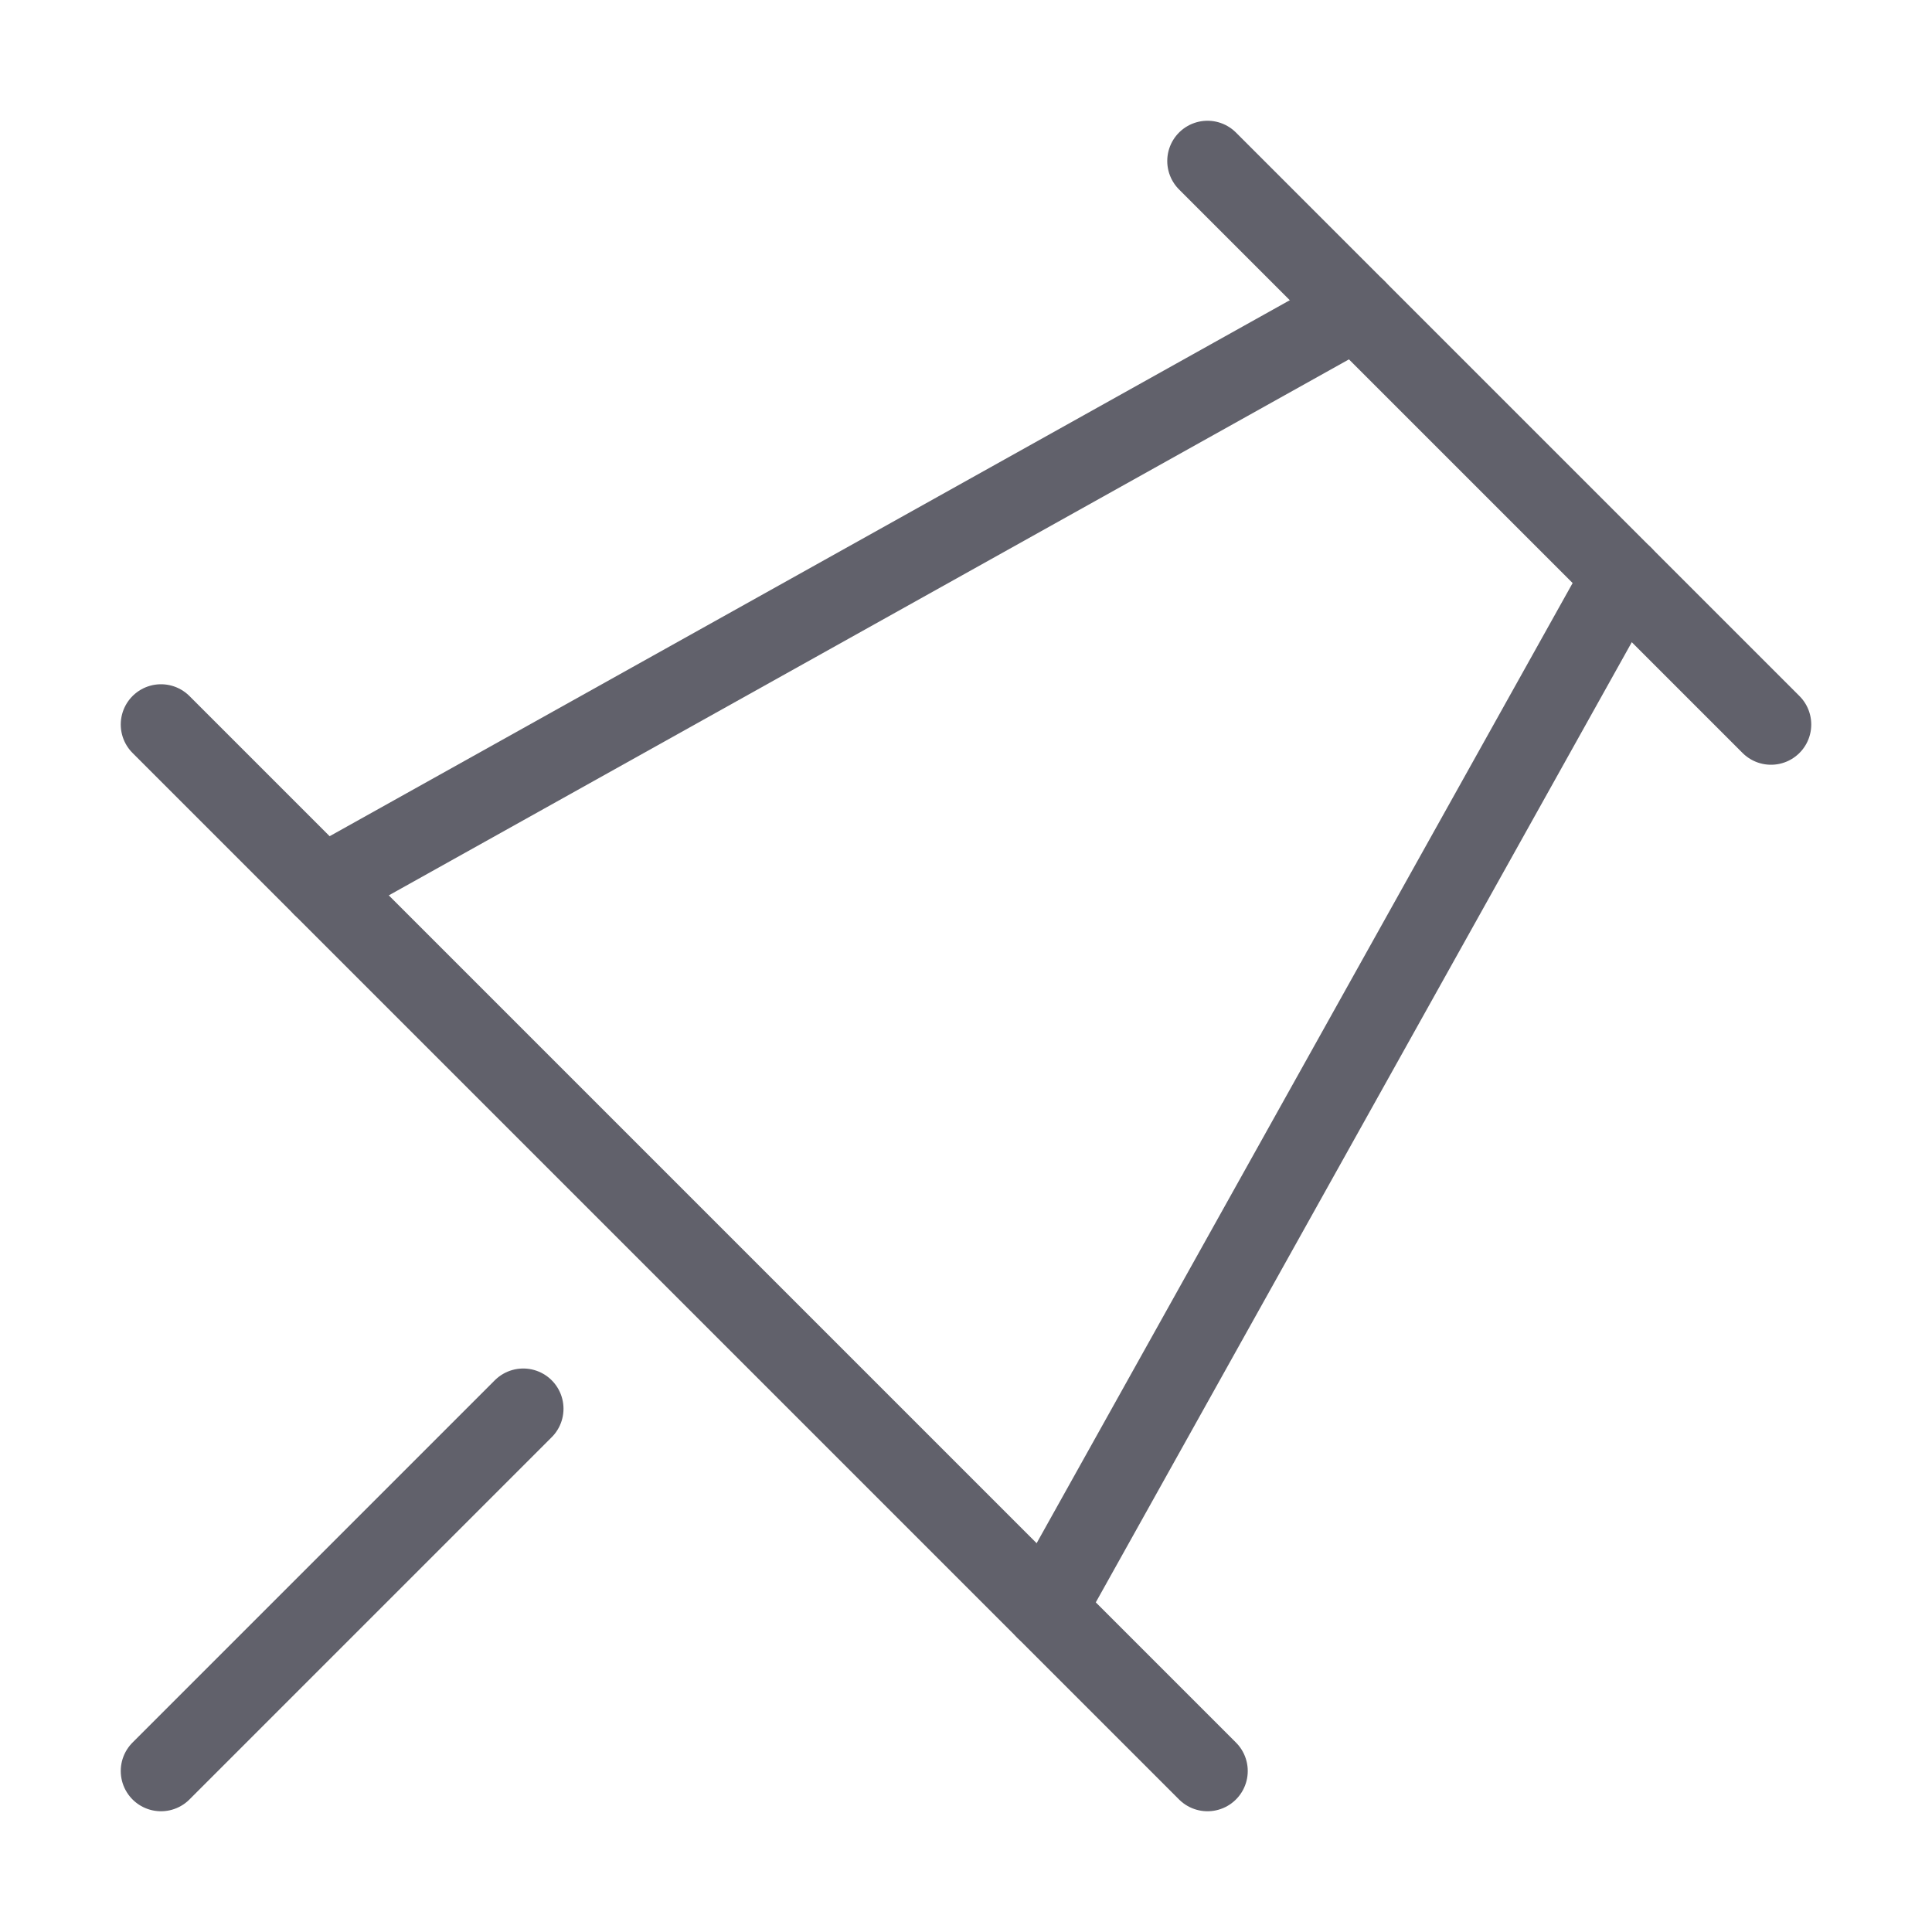 <svg xmlns="http://www.w3.org/2000/svg" height="48" width="48" viewBox="0 0 48 48"><title>pin 4</title><g stroke-linecap="round" fill="#61616b" stroke-linejoin="round" class="nc-icon-wrapper"><line data-cap="butt" fill="none" stroke="#61616b" stroke-width="2" x1="8.017" y1="22.017" x2="33.687" y2="7.687"></line> <line data-cap="butt" fill="none" stroke="#61616b" stroke-width="2" x1="25.983" y1="39.983" x2="40.313" y2="14.313"></line> <line fill="none" stroke="#61616b" stroke-width="2" x1="30" y1="4" x2="44" y2="18"></line> <line data-color="color-2" fill="none" stroke="#61616b" stroke-width="2" x1="13" y1="35" x2="4" y2="44"></line> <line fill="none" stroke="#61616b" stroke-width="2" x1="4" y1="18" x2="30" y2="44"></line></g></svg>
